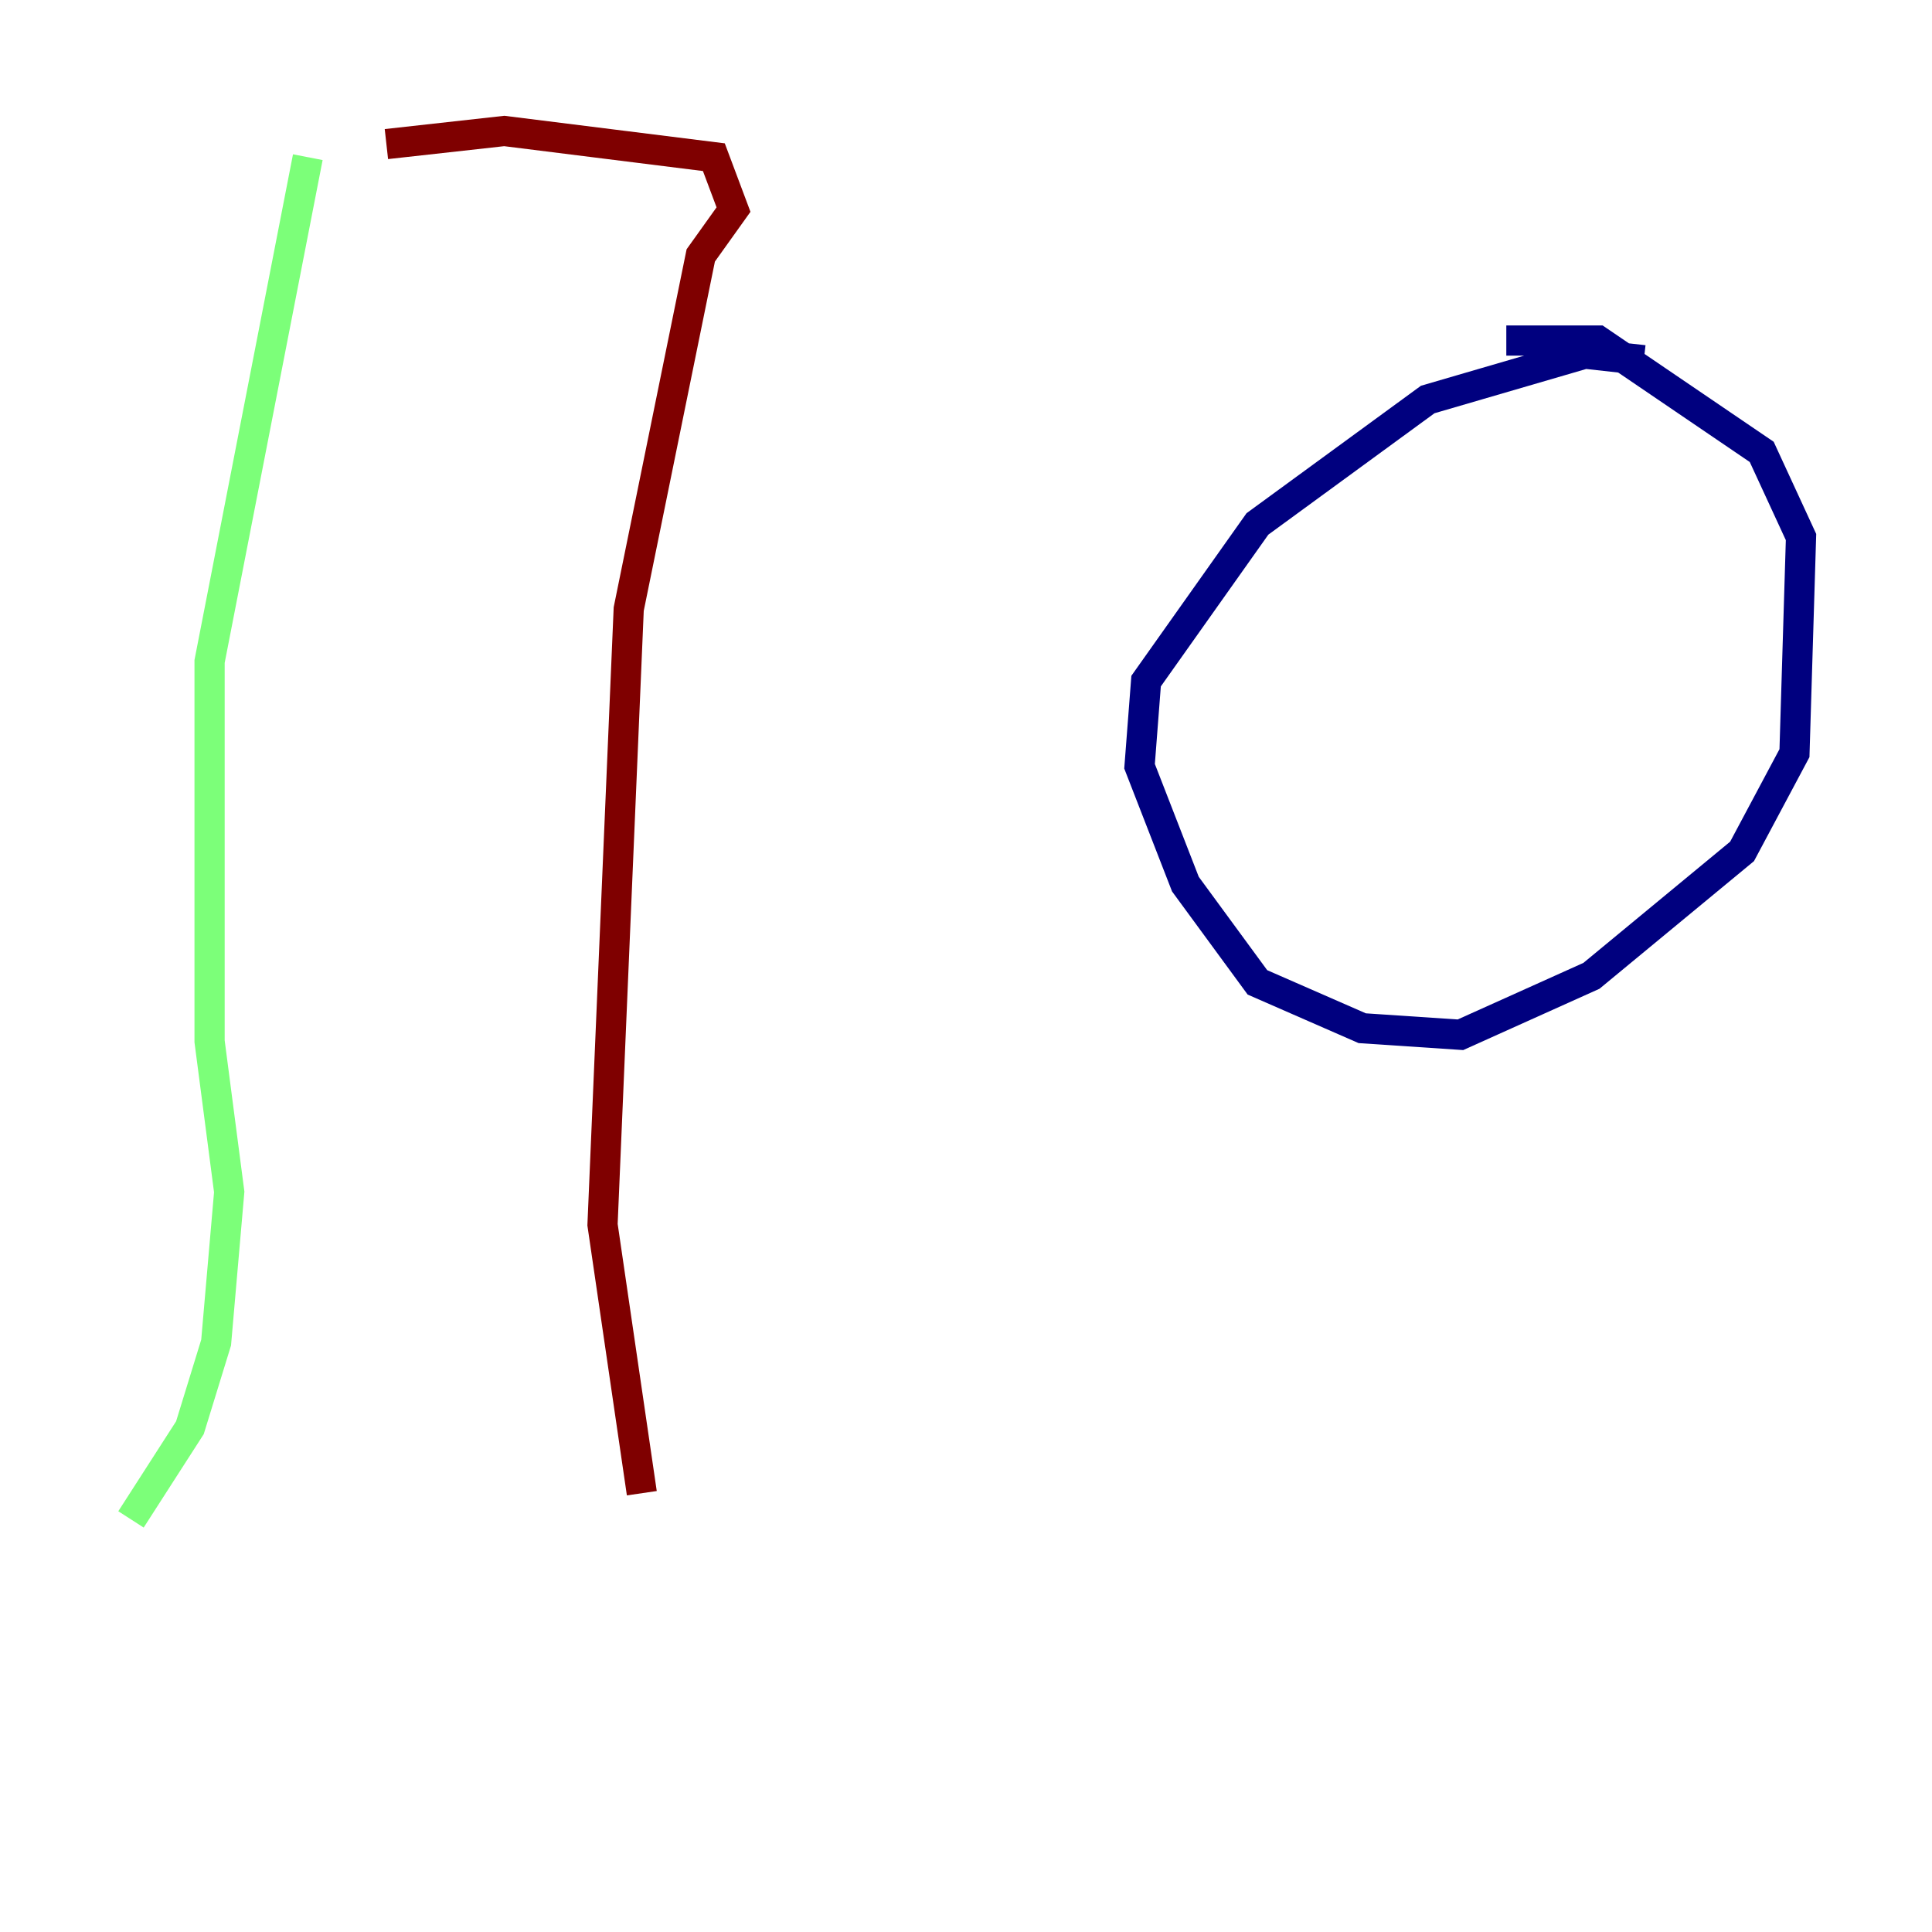 <?xml version="1.0" encoding="utf-8" ?>
<svg baseProfile="tiny" height="128" version="1.2" viewBox="0,0,128,128" width="128" xmlns="http://www.w3.org/2000/svg" xmlns:ev="http://www.w3.org/2001/xml-events" xmlns:xlink="http://www.w3.org/1999/xlink"><defs /><polyline fill="none" points="108.909,23.864 105.003,23.43 94.59,26.468 83.308,34.712 75.932,45.125 75.498,50.766 78.536,58.576 83.308,65.085 90.251,68.122 96.759,68.556 105.437,64.651 115.417,56.407 118.888,49.898 119.322,35.58 116.719,29.939 105.871,22.563 99.797,22.563" stroke="#00007f" stroke-width="2" /><polyline fill="none" points="20.393,10.414 13.885,43.824 13.885,68.99 15.186,78.969 14.319,88.949 12.583,94.59 8.678,100.664" stroke="#7cff79" stroke-width="2" /><polyline fill="none" points="25.6,9.546 33.41,8.678 47.295,10.414 48.597,13.885 46.427,16.922 41.654,40.352 39.919,81.139 42.522,98.929" stroke="#7f0000" stroke-width="2" /></svg>